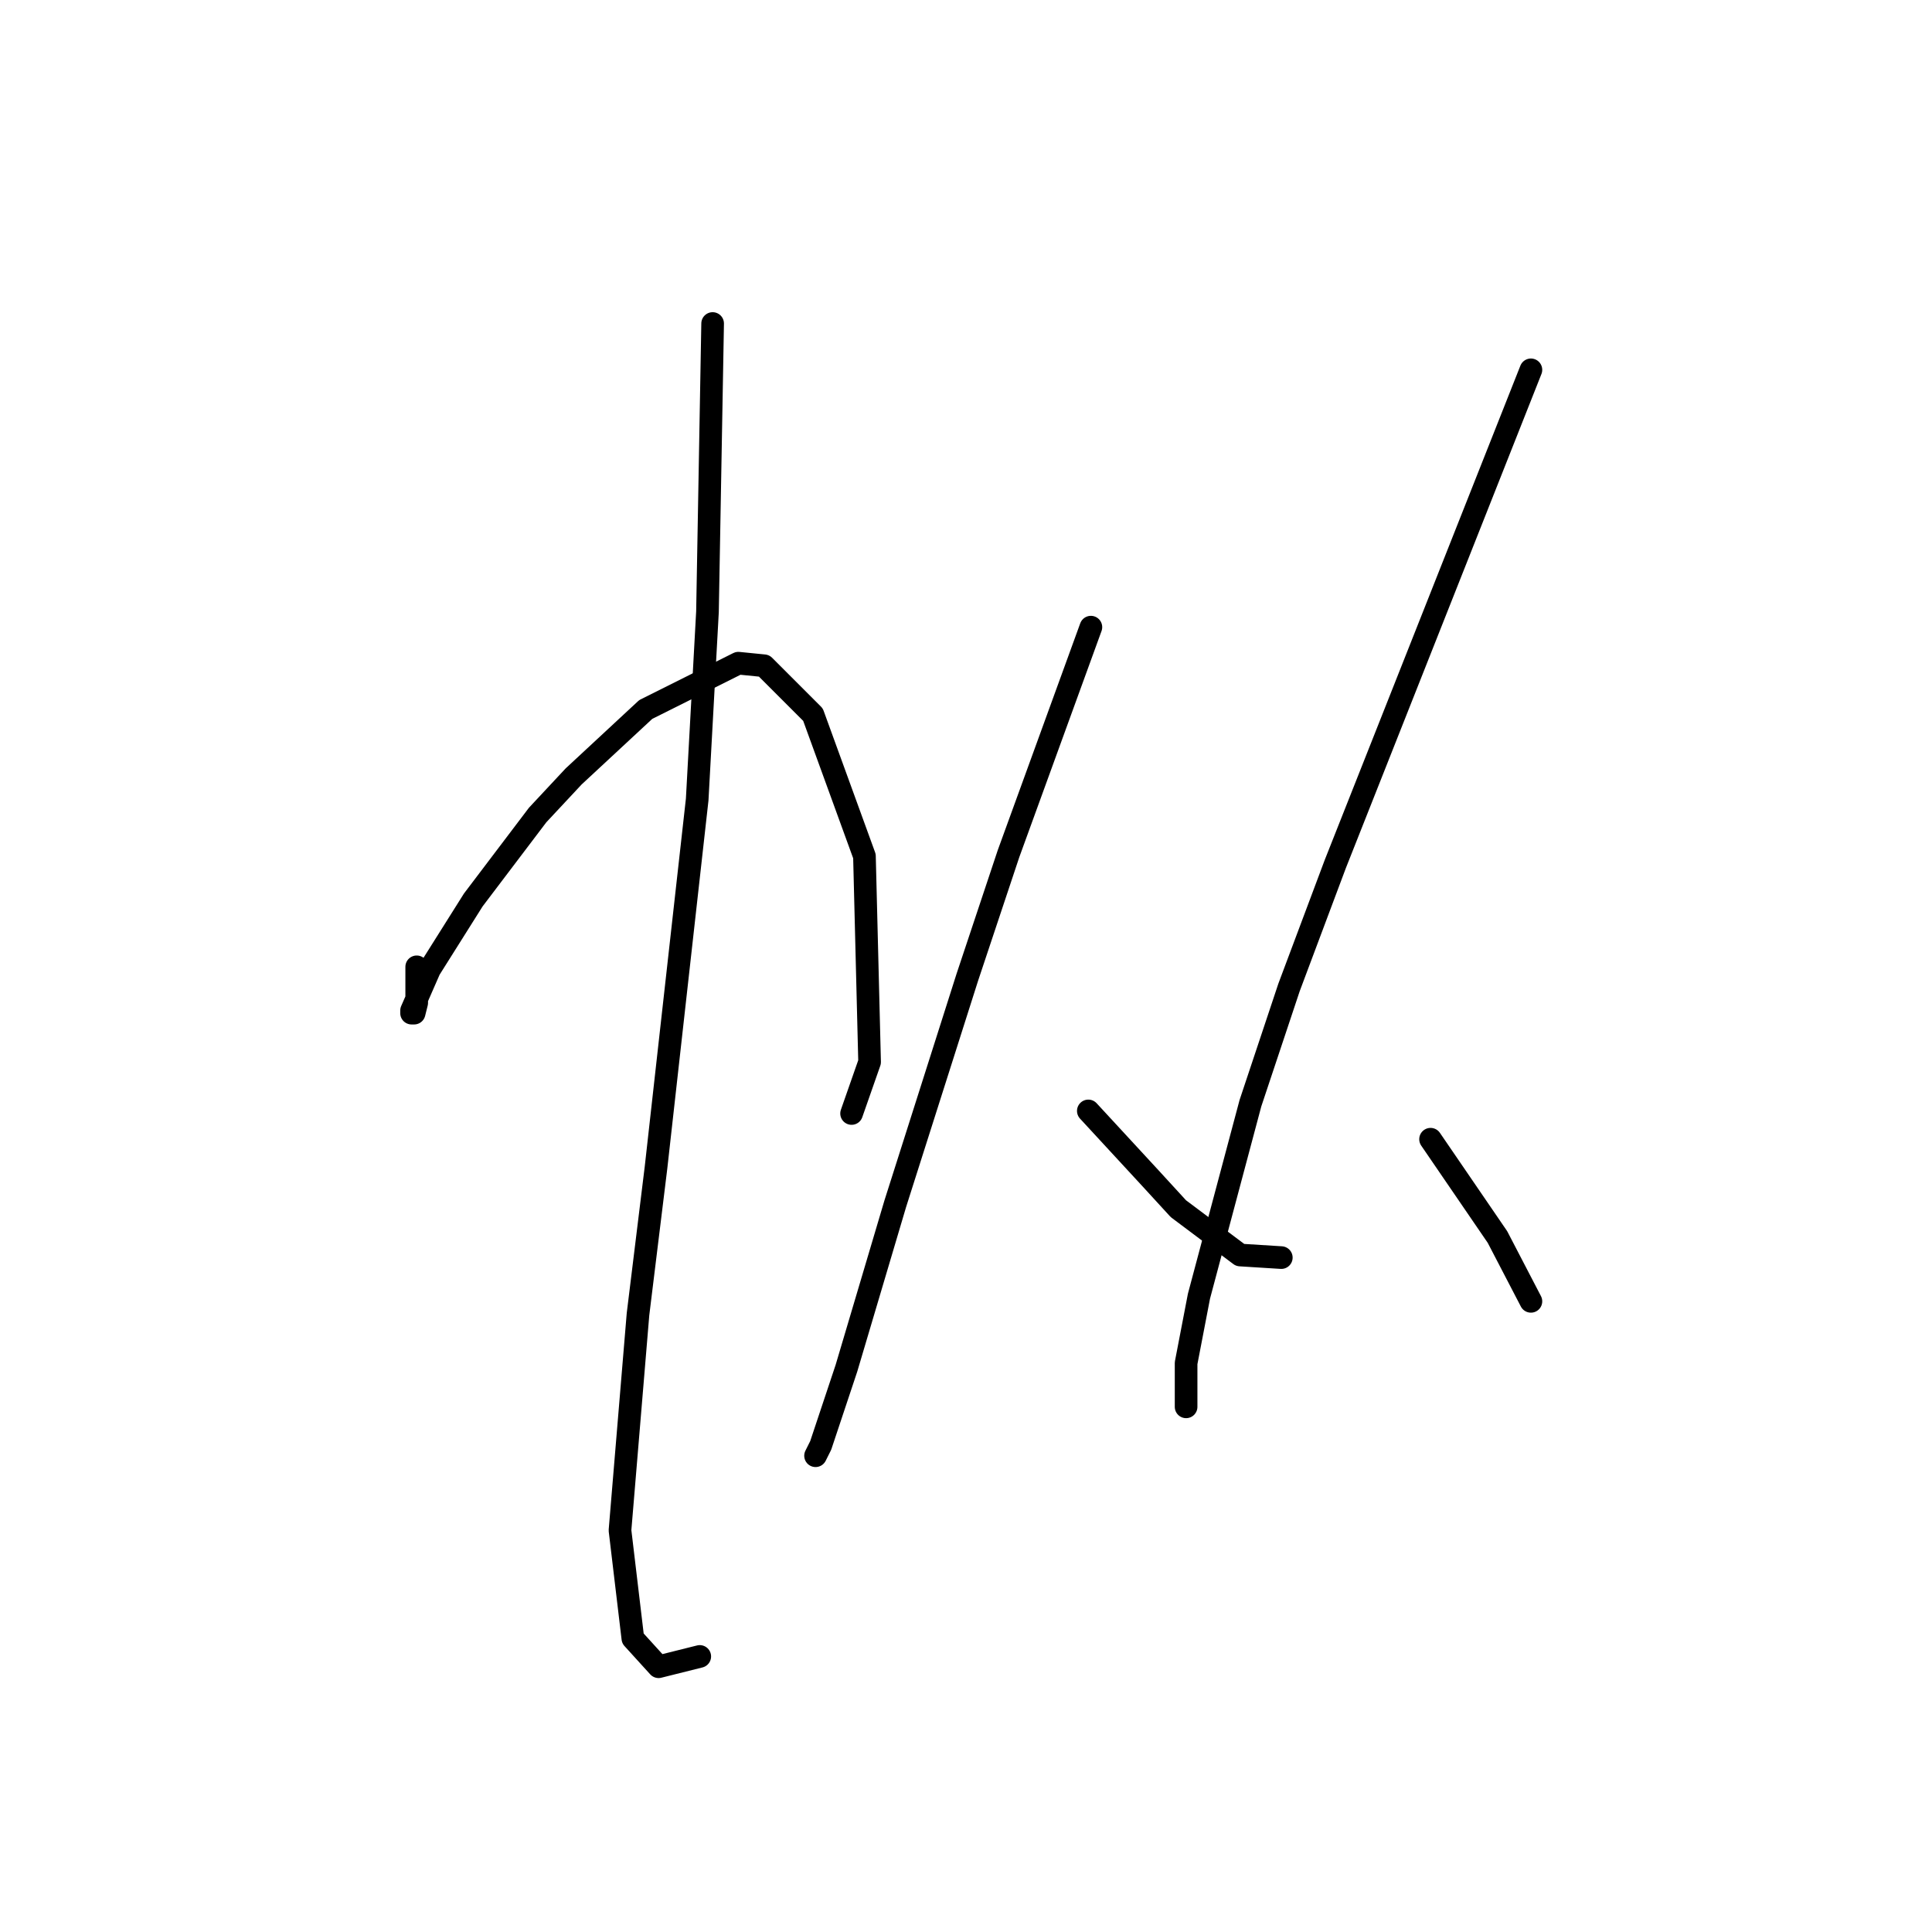 <?xml version="1.0" standalone="no"?>
    <svg width="256" height="256" xmlns="http://www.w3.org/2000/svg" version="1.1">
    <polyline stroke="black" stroke-width="3" stroke-linecap="round" fill="transparent" stroke-linejoin="round" points="55.216 128.109 55.216 129.813 55.216 131.518 55.216 132.882 54.875 134.246 54.534 134.246 54.534 133.905 56.921 128.449 62.717 119.243 71.241 107.992 76.015 102.877 85.562 94.012 97.836 87.875 101.246 88.216 107.724 94.694 114.544 113.447 115.226 140.724 112.839 147.544 112.839 147.544 " />
        <polyline stroke="black" stroke-width="3" stroke-linecap="round" fill="transparent" stroke-linejoin="round" points="94.427 42.867 94.086 61.961 93.745 81.055 92.381 105.946 86.926 154.704 84.539 174.139 82.152 202.78 83.857 217.1 87.267 220.851 92.722 219.487 92.722 219.487 " />
        <polyline stroke="black" stroke-width="3" stroke-linecap="round" fill="transparent" stroke-linejoin="round" points="144.549 83.101 139.093 98.104 133.638 113.106 128.182 129.472 118.635 159.477 112.157 181.299 108.747 191.528 108.065 192.892 108.065 192.892 " />
        <polyline stroke="black" stroke-width="3" stroke-linecap="round" fill="transparent" stroke-linejoin="round" points="144.208 147.203 148.299 151.635 152.391 156.068 156.142 160.159 164.325 166.297 169.78 166.638 169.78 166.638 " />
        <polyline stroke="black" stroke-width="3" stroke-linecap="round" fill="transparent" stroke-linejoin="round" points="202.854 49.005 189.897 81.737 176.94 114.47 170.803 130.836 165.689 146.18 158.869 171.752 157.164 180.617 157.164 186.414 157.164 186.414 " />
        <polyline stroke="black" stroke-width="3" stroke-linecap="round" fill="transparent" stroke-linejoin="round" points="189.556 150.953 193.989 157.432 198.421 163.91 202.854 172.434 202.854 172.434 " />
        </svg>